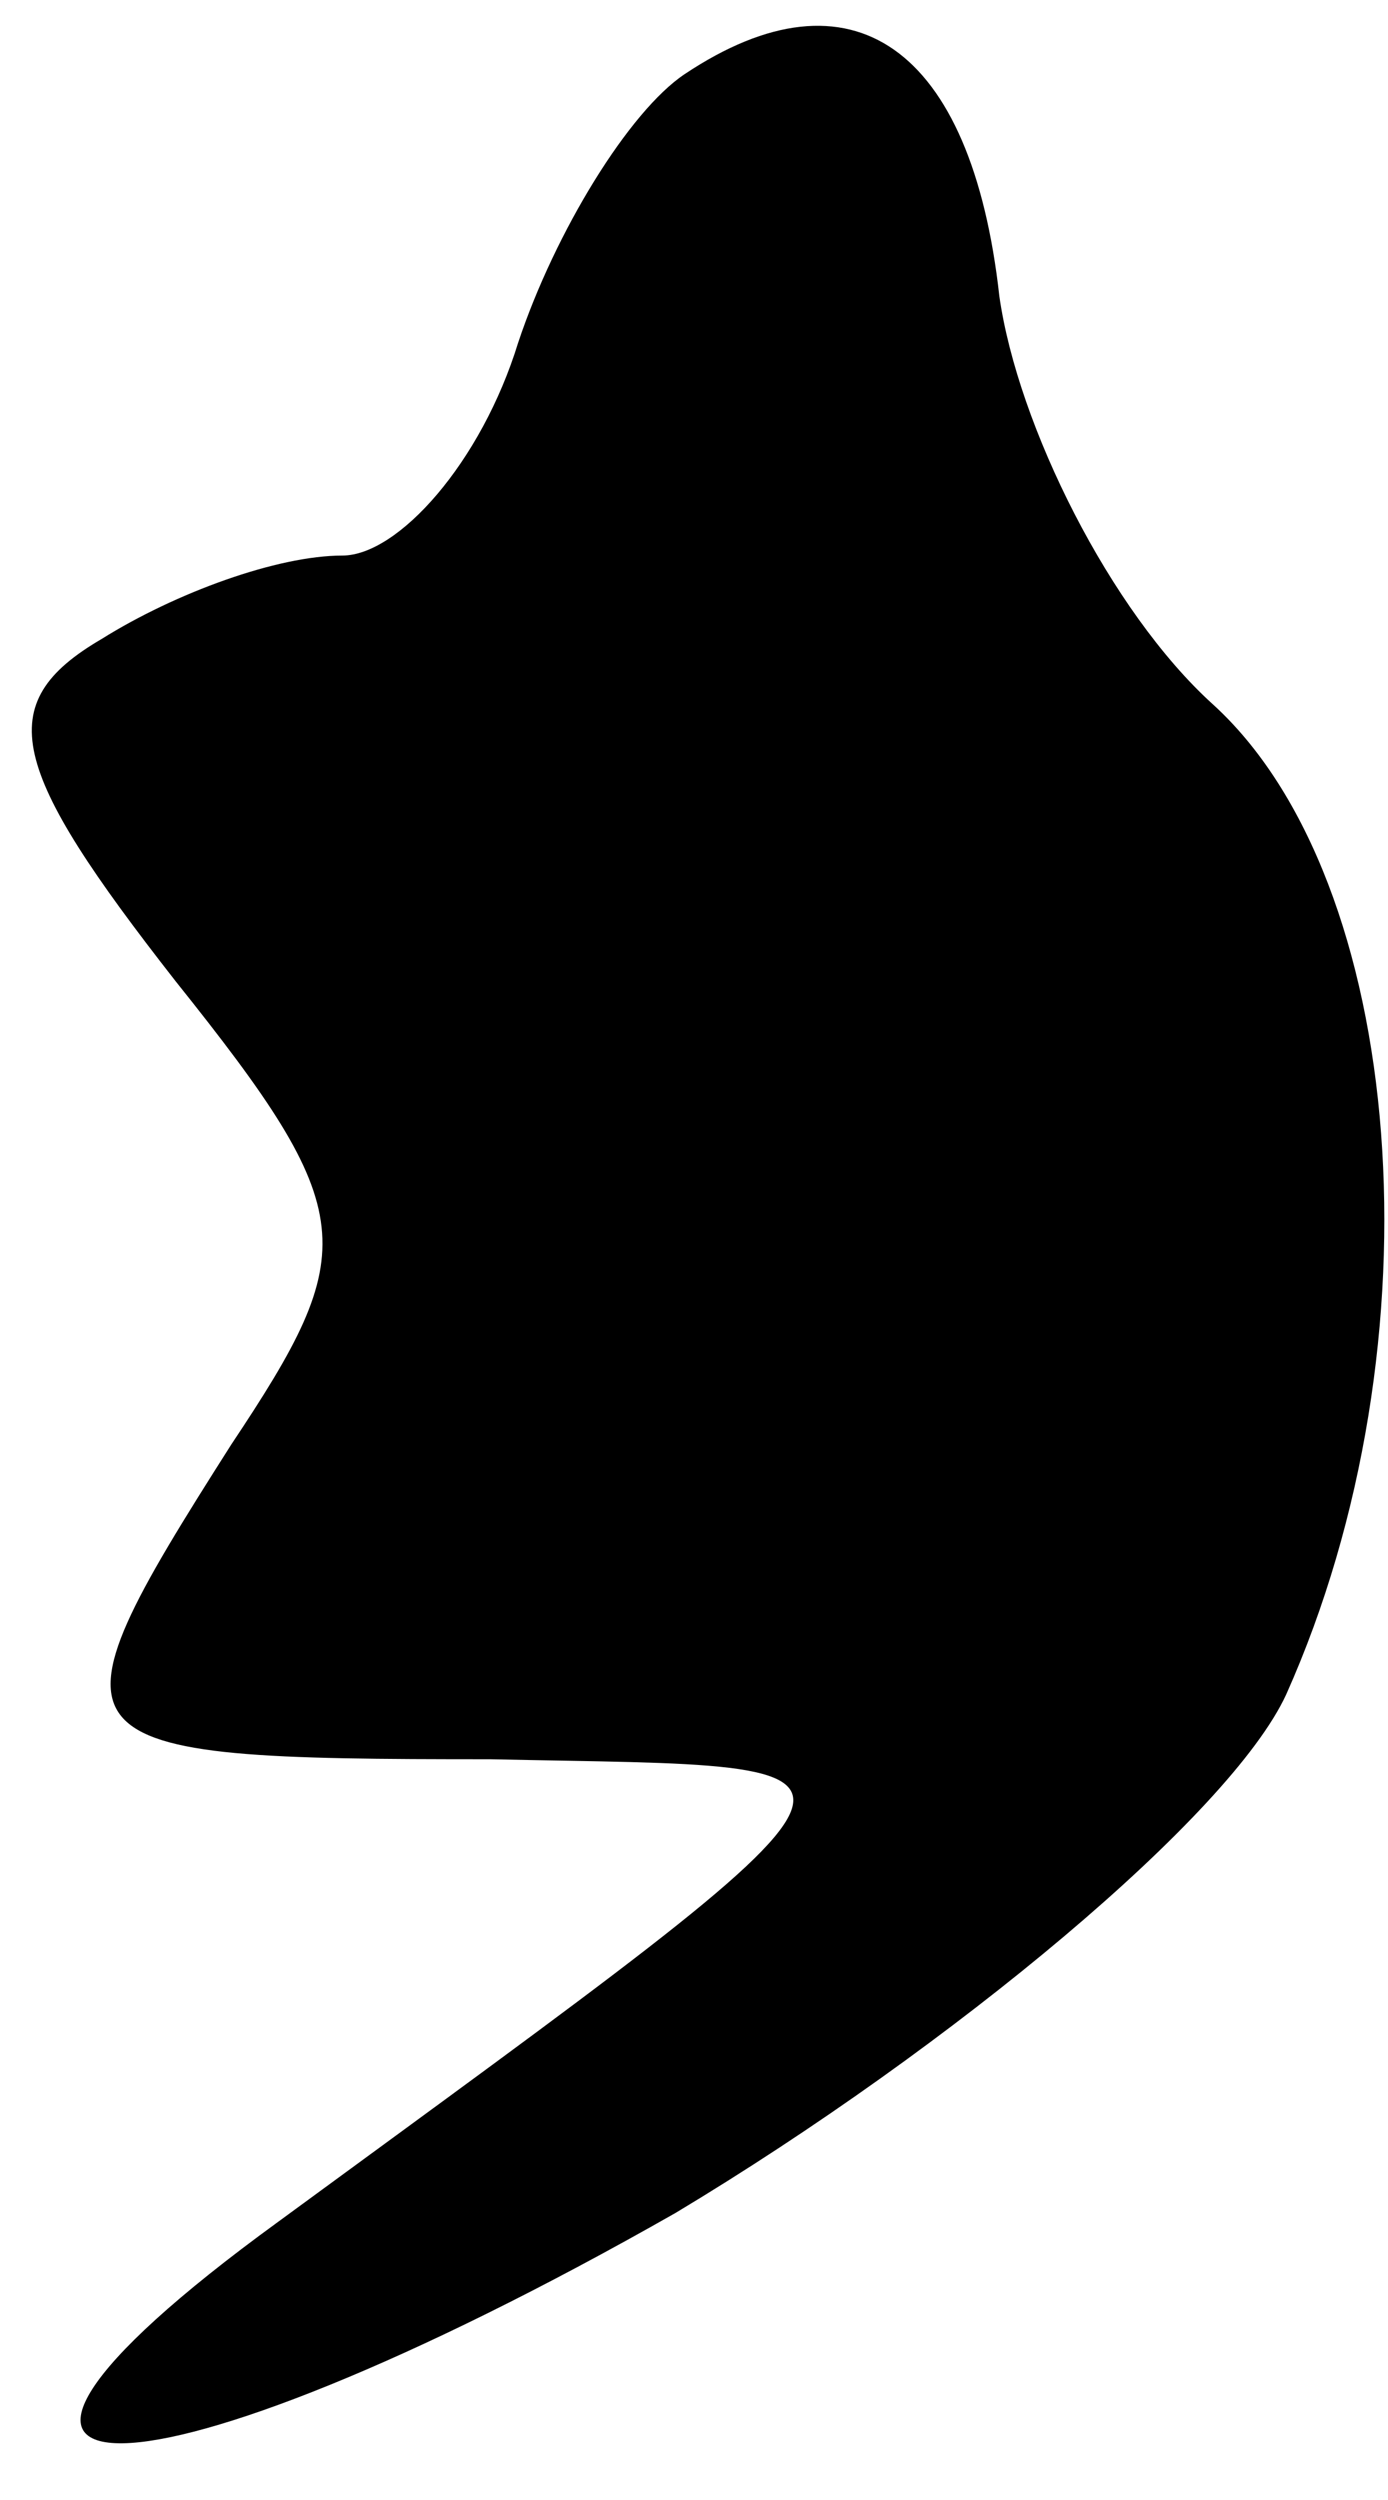 <?xml version="1.0" standalone="no"?>
<!DOCTYPE svg PUBLIC "-//W3C//DTD SVG 20010904//EN"
 "http://www.w3.org/TR/2001/REC-SVG-20010904/DTD/svg10.dtd">
<svg version="1.0" xmlns="http://www.w3.org/2000/svg"
 width="15pt" height="27pt" viewBox="0 0 15 27"
 preserveAspectRatio="xMidYMid meet">
<g transform="translate(0,27) scale(0.1,-0.1)"
fill="#000000" stroke="none">
<path fill="#000000" stroke="none" d="M74 262 c-6 -4 -14 -17 -18 -29 -4 -13
-13 -23 -19 -23 -7 0 -18 -4 -26 -9 -12 -7 -10 -14 8 -37 20 -25 20 -29 6 -50
-21 -33 -20 -34 28 -34 46 -1 48 2 -23 -50 -44 -32 -15 -32 43 1 30 18 60 43
66 56 17 38 13 88 -8 107 -11 10 -21 30 -23 44 -3 27 -16 36 -34 24z"/>
</g>
</svg>
